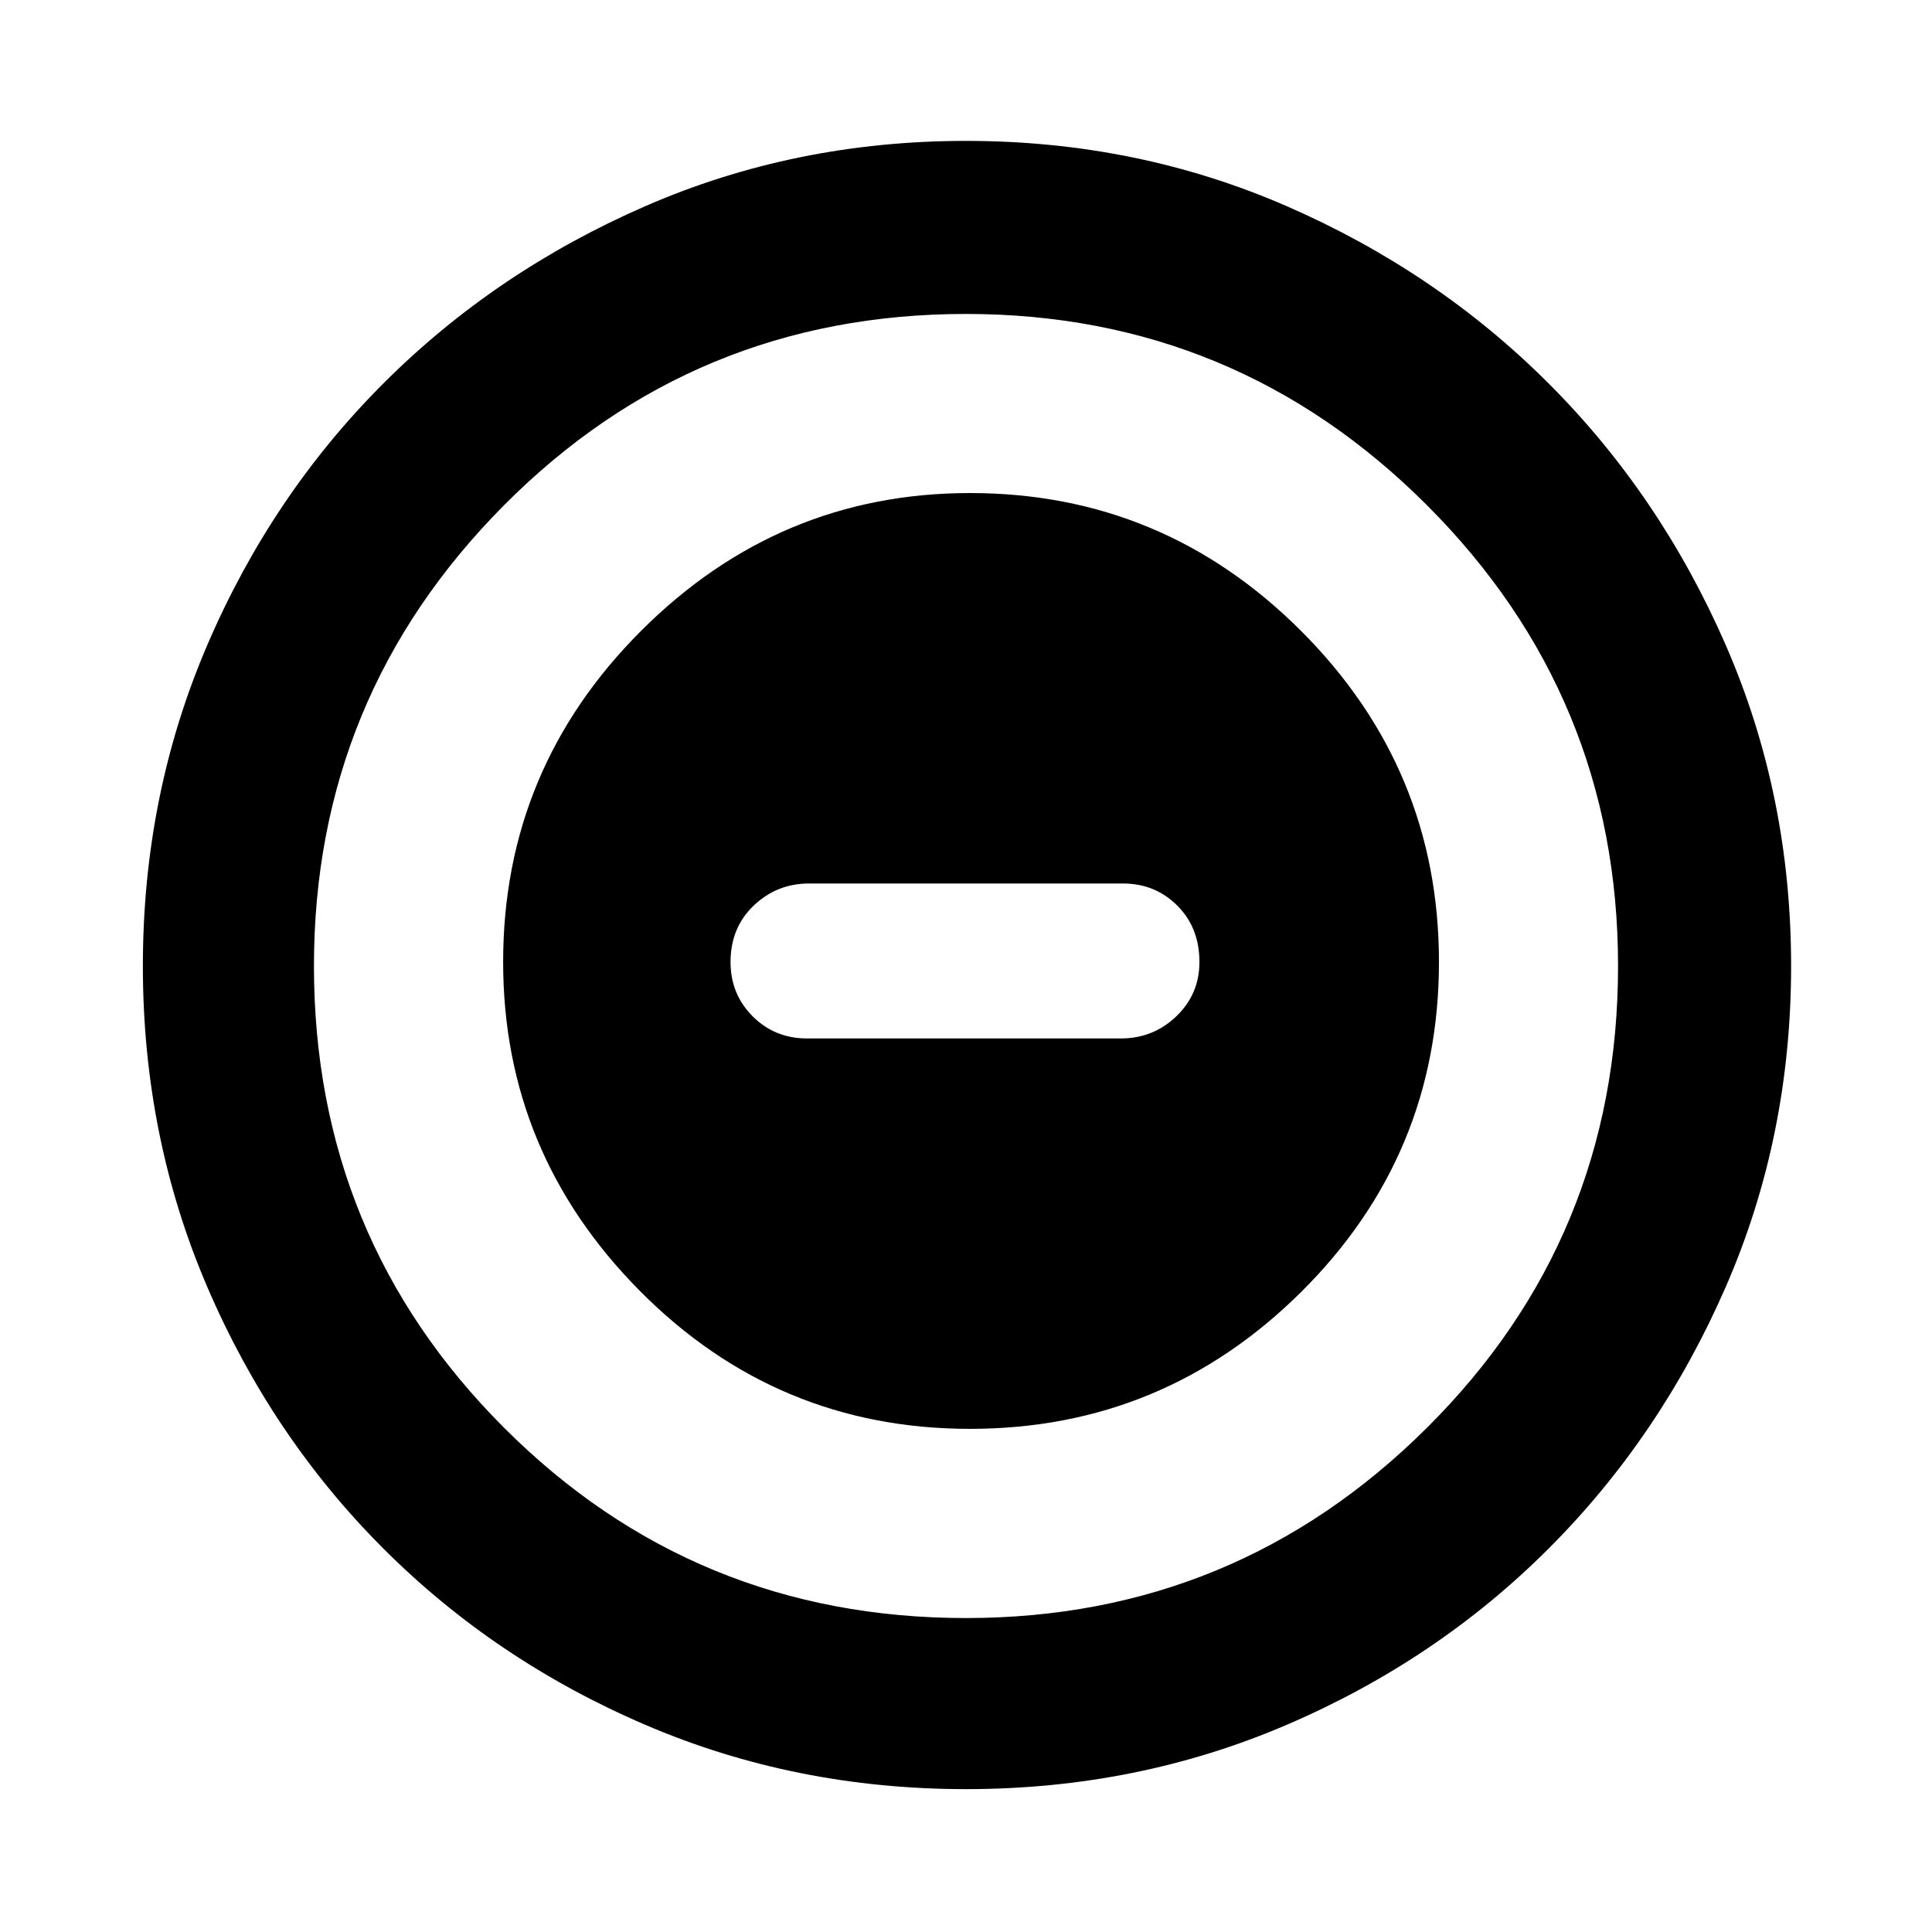 <svg xmlns="http://www.w3.org/2000/svg" height="40" width="40"><path d="M20.083 29.583q4 0 6.855-2.833 2.854-2.833 2.854-6.833t-2.854-6.854q-2.855-2.855-6.855-2.855-3.958 0-6.812 2.855-2.854 2.854-2.854 6.854 0 3.958 2.833 6.812t6.833 2.854ZM16.708 21.5q-.666 0-1.125-.458-.458-.459-.458-1.125 0-.709.479-1.167.479-.458 1.146-.458h6.5q.667 0 1.125.458.458.458.458 1.167 0 .666-.479 1.125-.479.458-1.146.458ZM20 37.042q-3.542 0-6.646-1.334-3.104-1.333-5.416-3.646-2.313-2.312-3.646-5.416Q2.958 23.542 2.958 20t1.334-6.646q1.333-3.104 3.646-5.416 2.312-2.313 5.416-3.667Q16.458 2.917 20 2.917t6.646 1.354q3.104 1.354 5.416 3.667 2.313 2.312 3.667 5.416 1.354 3.104 1.354 6.646t-1.354 6.646q-1.354 3.104-3.667 5.416-2.312 2.313-5.416 3.646-3.104 1.334-6.646 1.334ZM20 20Zm0 13.5q5.583 0 9.542-3.938Q33.5 25.625 33.5 20q0-5.583-3.958-9.542Q25.583 6.5 20 6.5q-5.625 0-9.562 3.958Q6.5 14.417 6.5 20q0 5.625 3.938 9.562Q14.375 33.5 20 33.5Z"/></svg>